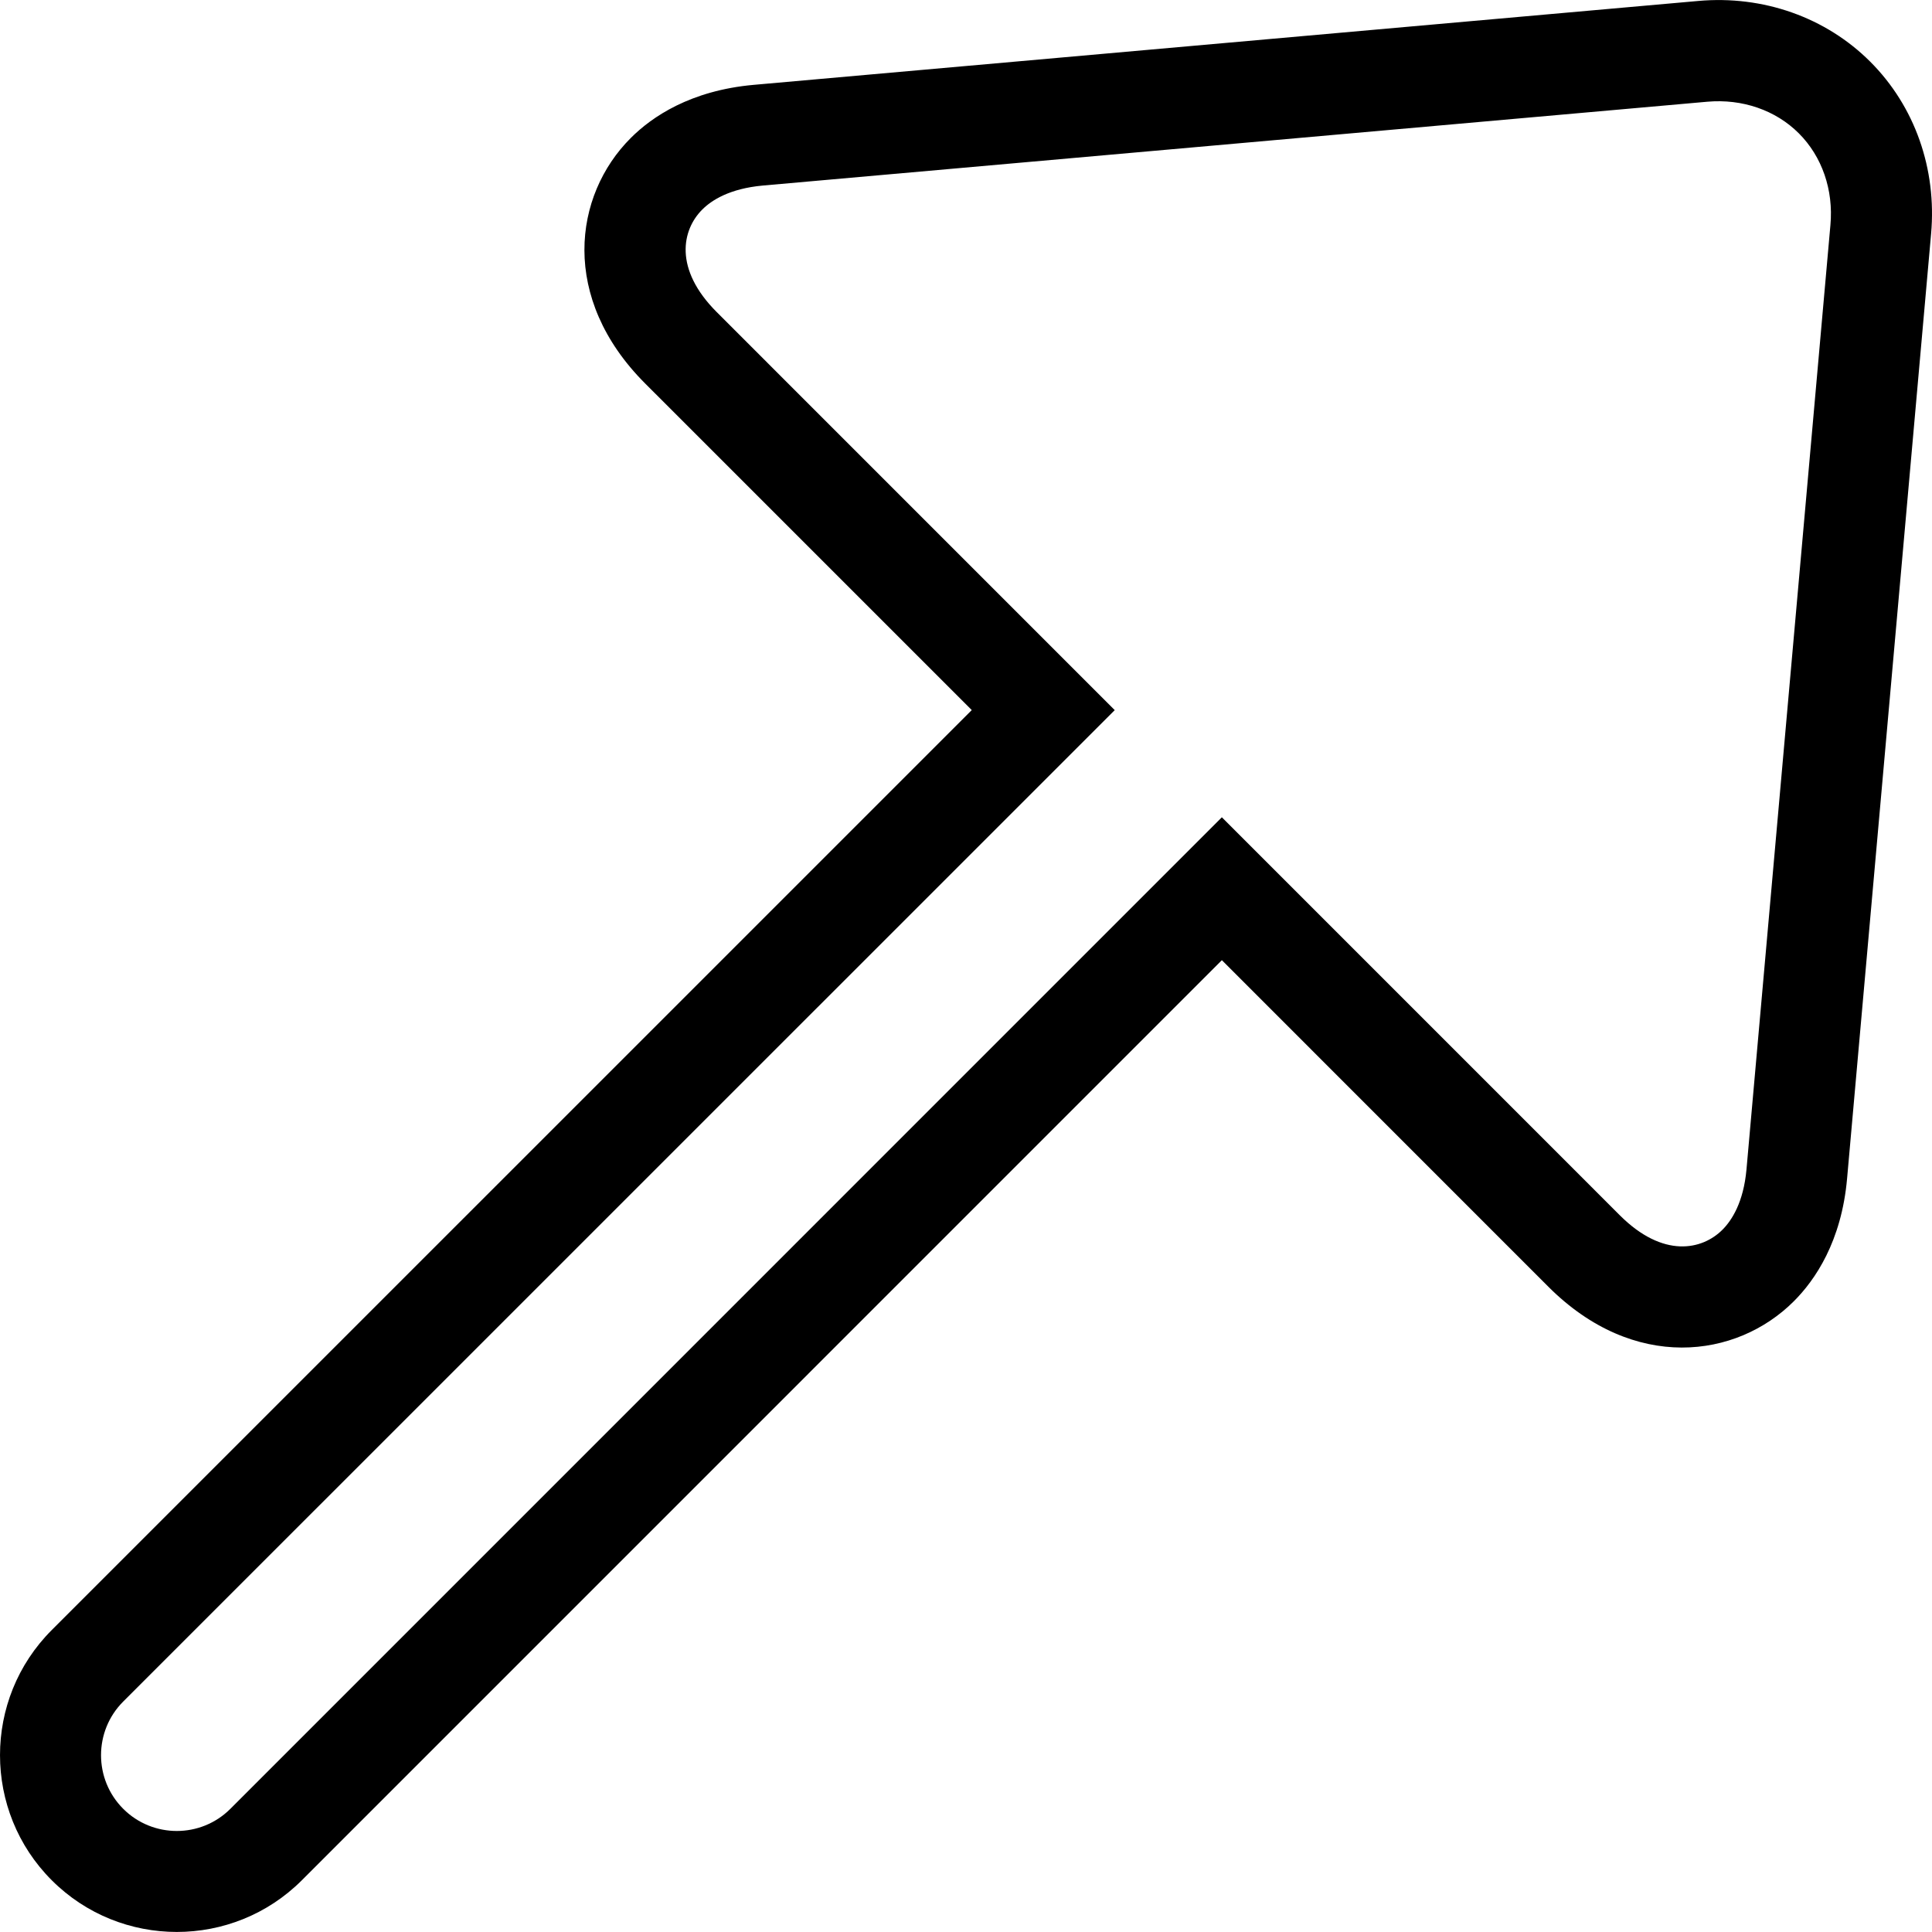 <?xml version="1.0" encoding="iso-8859-1"?>
<!-- Generator: Adobe Illustrator 19.1.0, SVG Export Plug-In . SVG Version: 6.00 Build 0)  -->
<svg version="1.1" id="Capa_1" xmlns="http://www.w3.org/2000/svg" xmlns:xlink="http://www.w3.org/1999/xlink" x="0px" y="0px"
	 viewBox="0 0 245.697 245.697" style="enable-background:new 0 0 245.697 245.697;" xml:space="preserve">
<g>
	<g>
		<path d="M80.213,17.552c2.686-2.693,7.59-6.041,15.636-6.761L215.967,0.122c8.252-0.739,16.228,2.076,21.883,7.731
			s8.471,13.625,7.731,21.89L234.9,149.854c-0.707,8.034-4.075,12.931-6.767,15.624c-7.301,7.307-20.36,9.017-31.215-1.832
			l-41.53-41.537L38.387,239.117c-8.766,8.766-23.04,8.766-31.806,0c-8.773-8.773-8.773-23.047-0.006-31.813L123.581,90.303
			L82.044,48.767C71.202,37.918,72.905,24.853,80.213,17.552z M219.045,156.391c1.189-1.189,2.68-3.477,3.059-7.667l10.675-120.111
			c0.405-4.454-1.06-8.702-4.017-11.658c-2.95-2.95-7.198-4.415-11.658-4.017L96.987,23.599c-4.197,0.386-6.498,1.864-7.68,3.053
			c-2.584,2.577-3.644,7.552,1.838,13.034l50.618,50.624L15.668,216.392c-3.76,3.76-3.76,9.878,0,13.638s9.872,3.76,13.631,0
			l126.088-126.094l50.618,50.624C211.506,160.047,216.461,158.974,219.045,156.391z"/>
	</g>
</g>
<g>
</g>
<g>
</g>
<g>
</g>
<g>
</g>
<g>
</g>
<g>
</g>
<g>
</g>
<g>
</g>
<g>
</g>
<g>
</g>
<g>
</g>
<g>
</g>
<g>
</g>
<g>
</g>
<g>
</g>
</svg>
